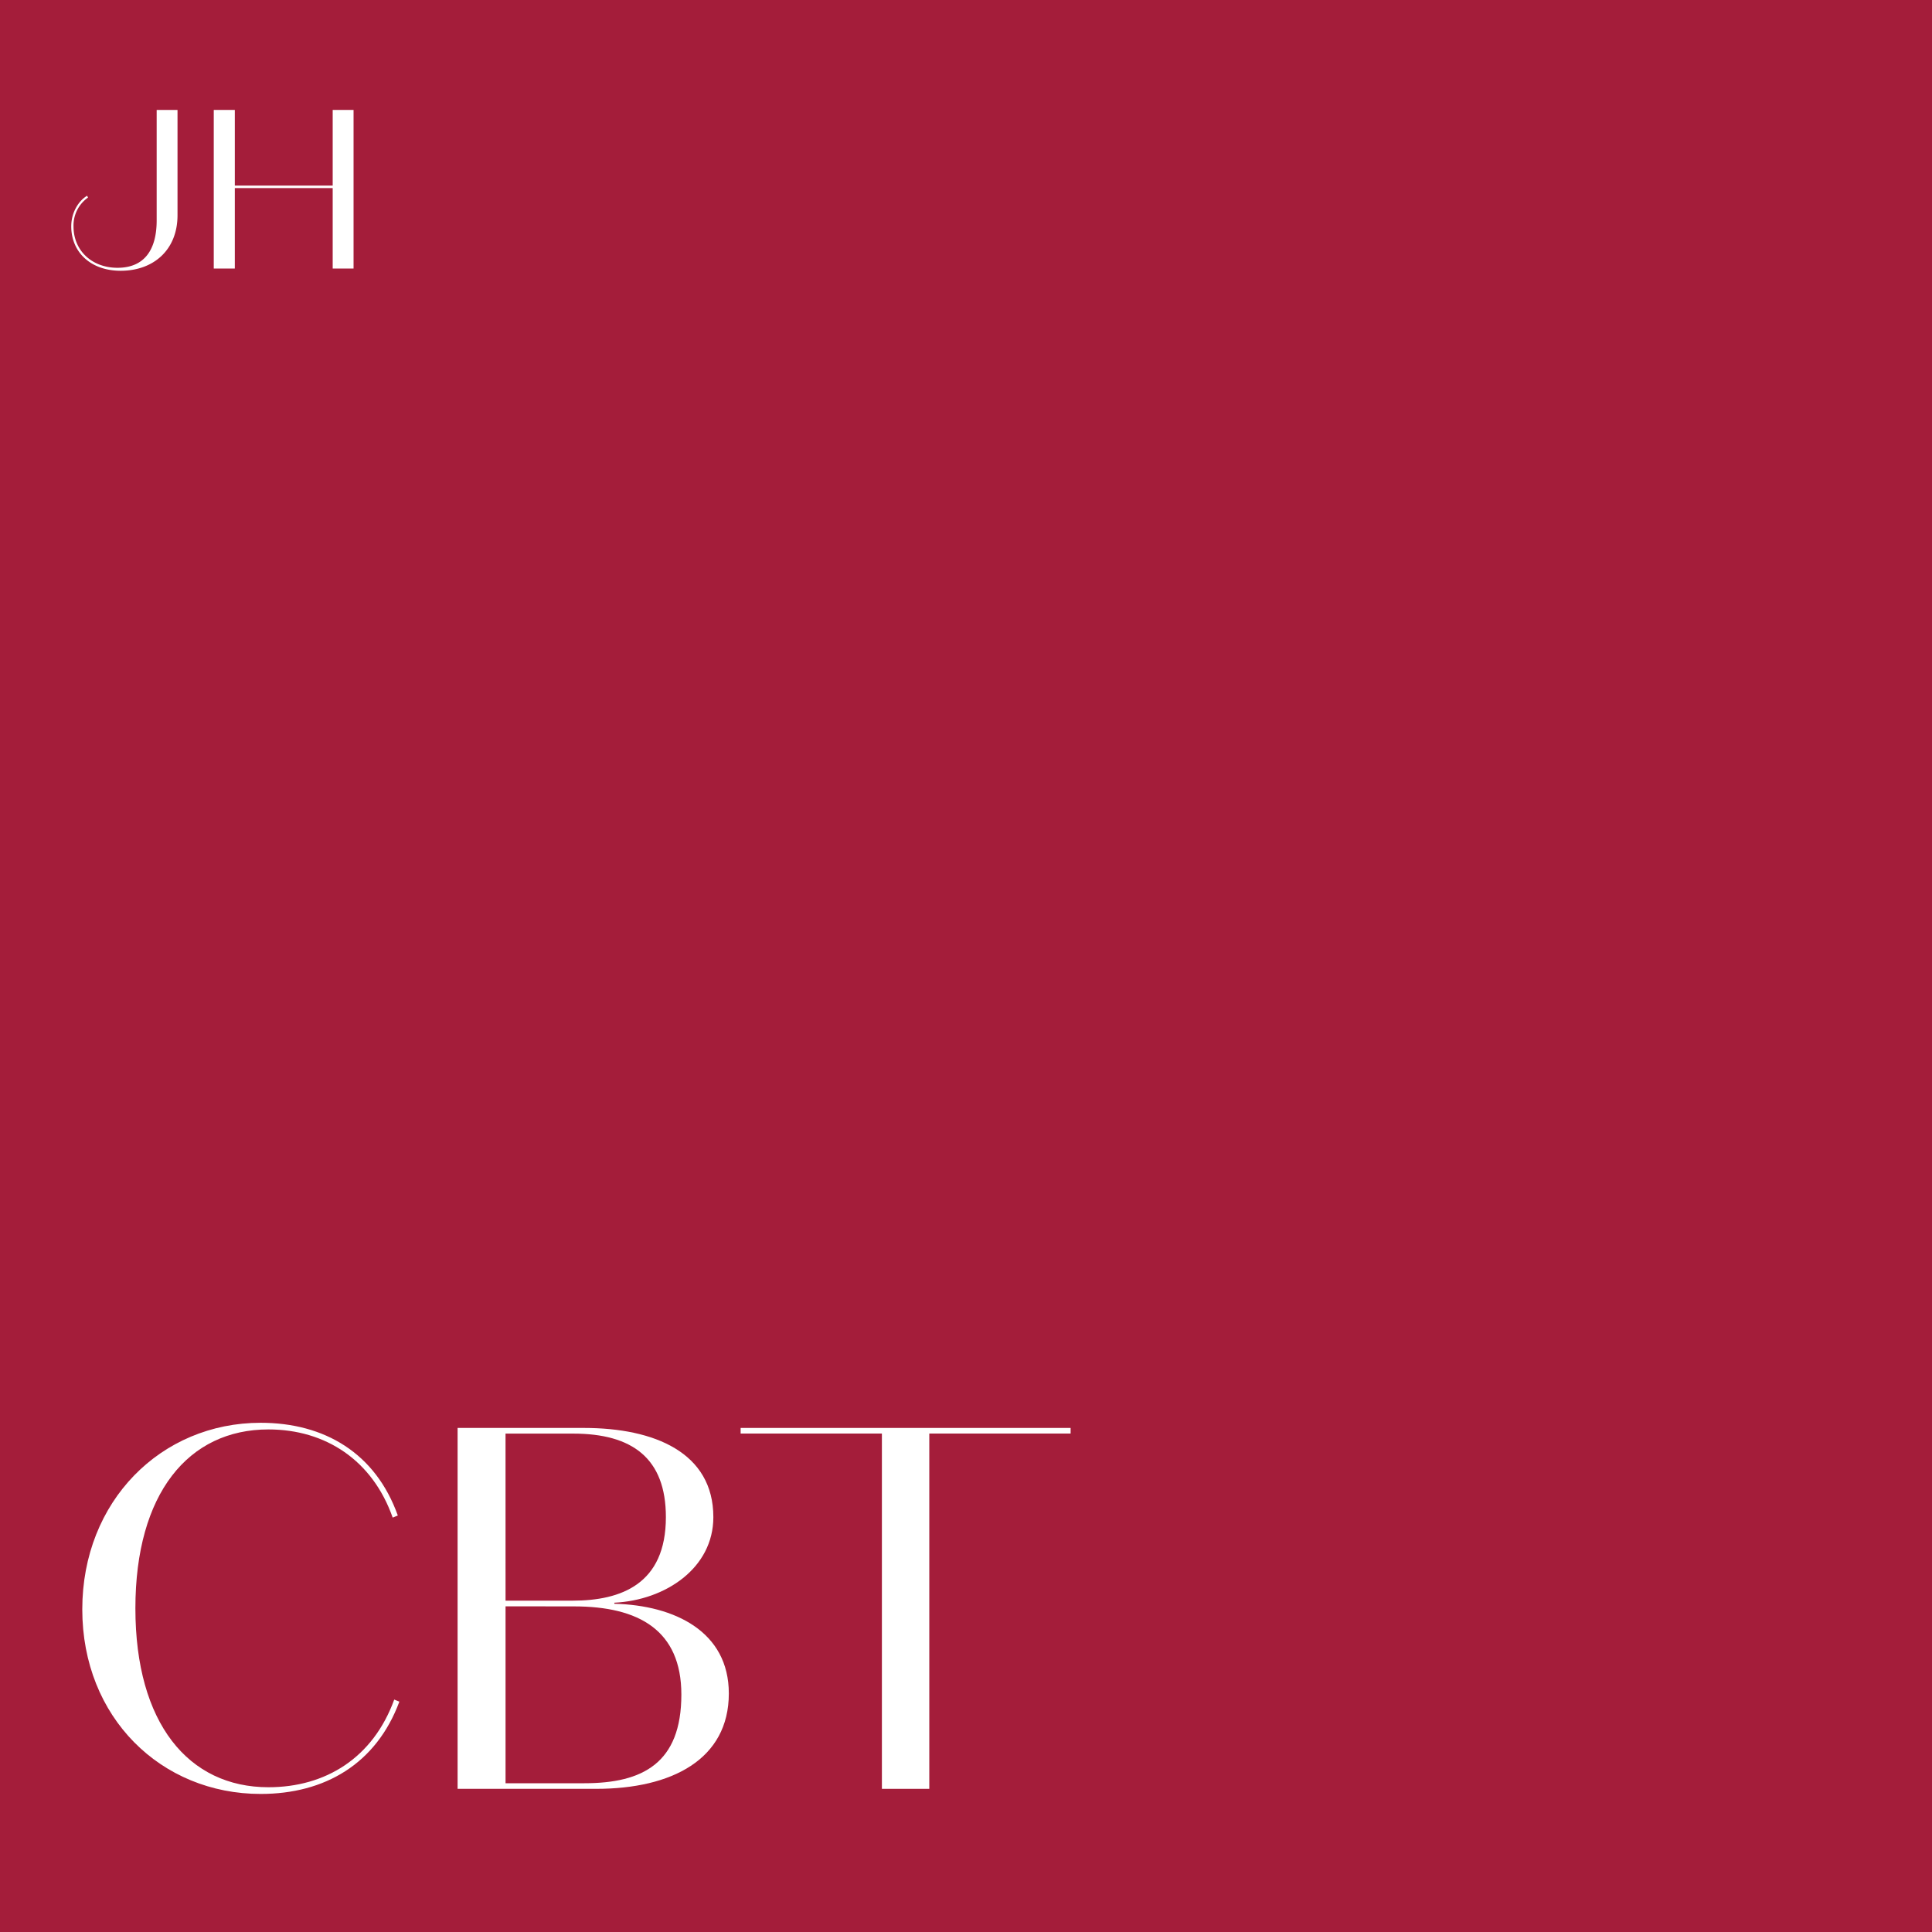 <svg id="Layer_1" data-name="Layer 1" xmlns="http://www.w3.org/2000/svg" width="1000" height="1000" viewBox="0 0 1000 1000">
  <g>
    <rect width="1000" height="1000" fill="#a41d3a"/>
    <g>
      <path d="M134.91,736.43c33.09,0,59.51,15.74,71,48l-2.66,1.07c-10.41-29.62-34.7-45.63-64.32-45.63-41.36,0-68.85,33.09-68.85,92.6s27.49,92.6,68.85,92.6c29.62,0,54.17-15.21,65.12-45.37l2.66,1.07c-12,32.29-38.69,47.77-71.78,47.77-51.51,0-92.34-39.5-92.34-95.54S83.4,736.43,134.91,736.43Z" transform="translate(0)" fill="#fff"/>
      <path d="M236.85,925.9V739.1h65.38c36.56,0,67,12.81,67,46.16,0,26.42-24.82,43-51.24,44.3v.54c31.23.8,59.25,14.41,59.25,46.43,0,34.16-29.62,49.37-68.59,49.37Zm24.82-97.4h34.69c25.08,0,48.3-8.54,48.3-43.24,0-30.42-17.35-43.23-48-43.23h-35Zm0,2.93V923H302.5c30.15,0,50.17-10.4,50.17-45.9,0-33.35-22.15-45.63-55.51-45.63Z" transform="translate(0)" fill="#fff"/>
      <path d="M456.47,742H383.35V739.1h170.8V742H481V925.9H456.47Z" transform="translate(0)" fill="#fff"/>
    </g>
    <g>
      <path d="M81.09,56.9H91.88v54.52c0,17.83-12.31,28.73-29.43,28.73-15.48,0-25.57-9.61-25.57-23,0-7.39,4-13.37,8.21-15.83l.47.94a17.59,17.59,0,0,0-7.51,14.89c0,12.78,9.74,21.46,22.75,21.46,14.08,0,20.29-9.5,20.29-24.51Z" transform="translate(0)" fill="#fff"/>
      <path d="M110.64,56.9h10.9V96.06H172.2V56.9H183V139H172.2V97.35H121.54V139h-10.9Z" transform="translate(0)" fill="#fff"/>
    </g>
  </g>
</svg>
